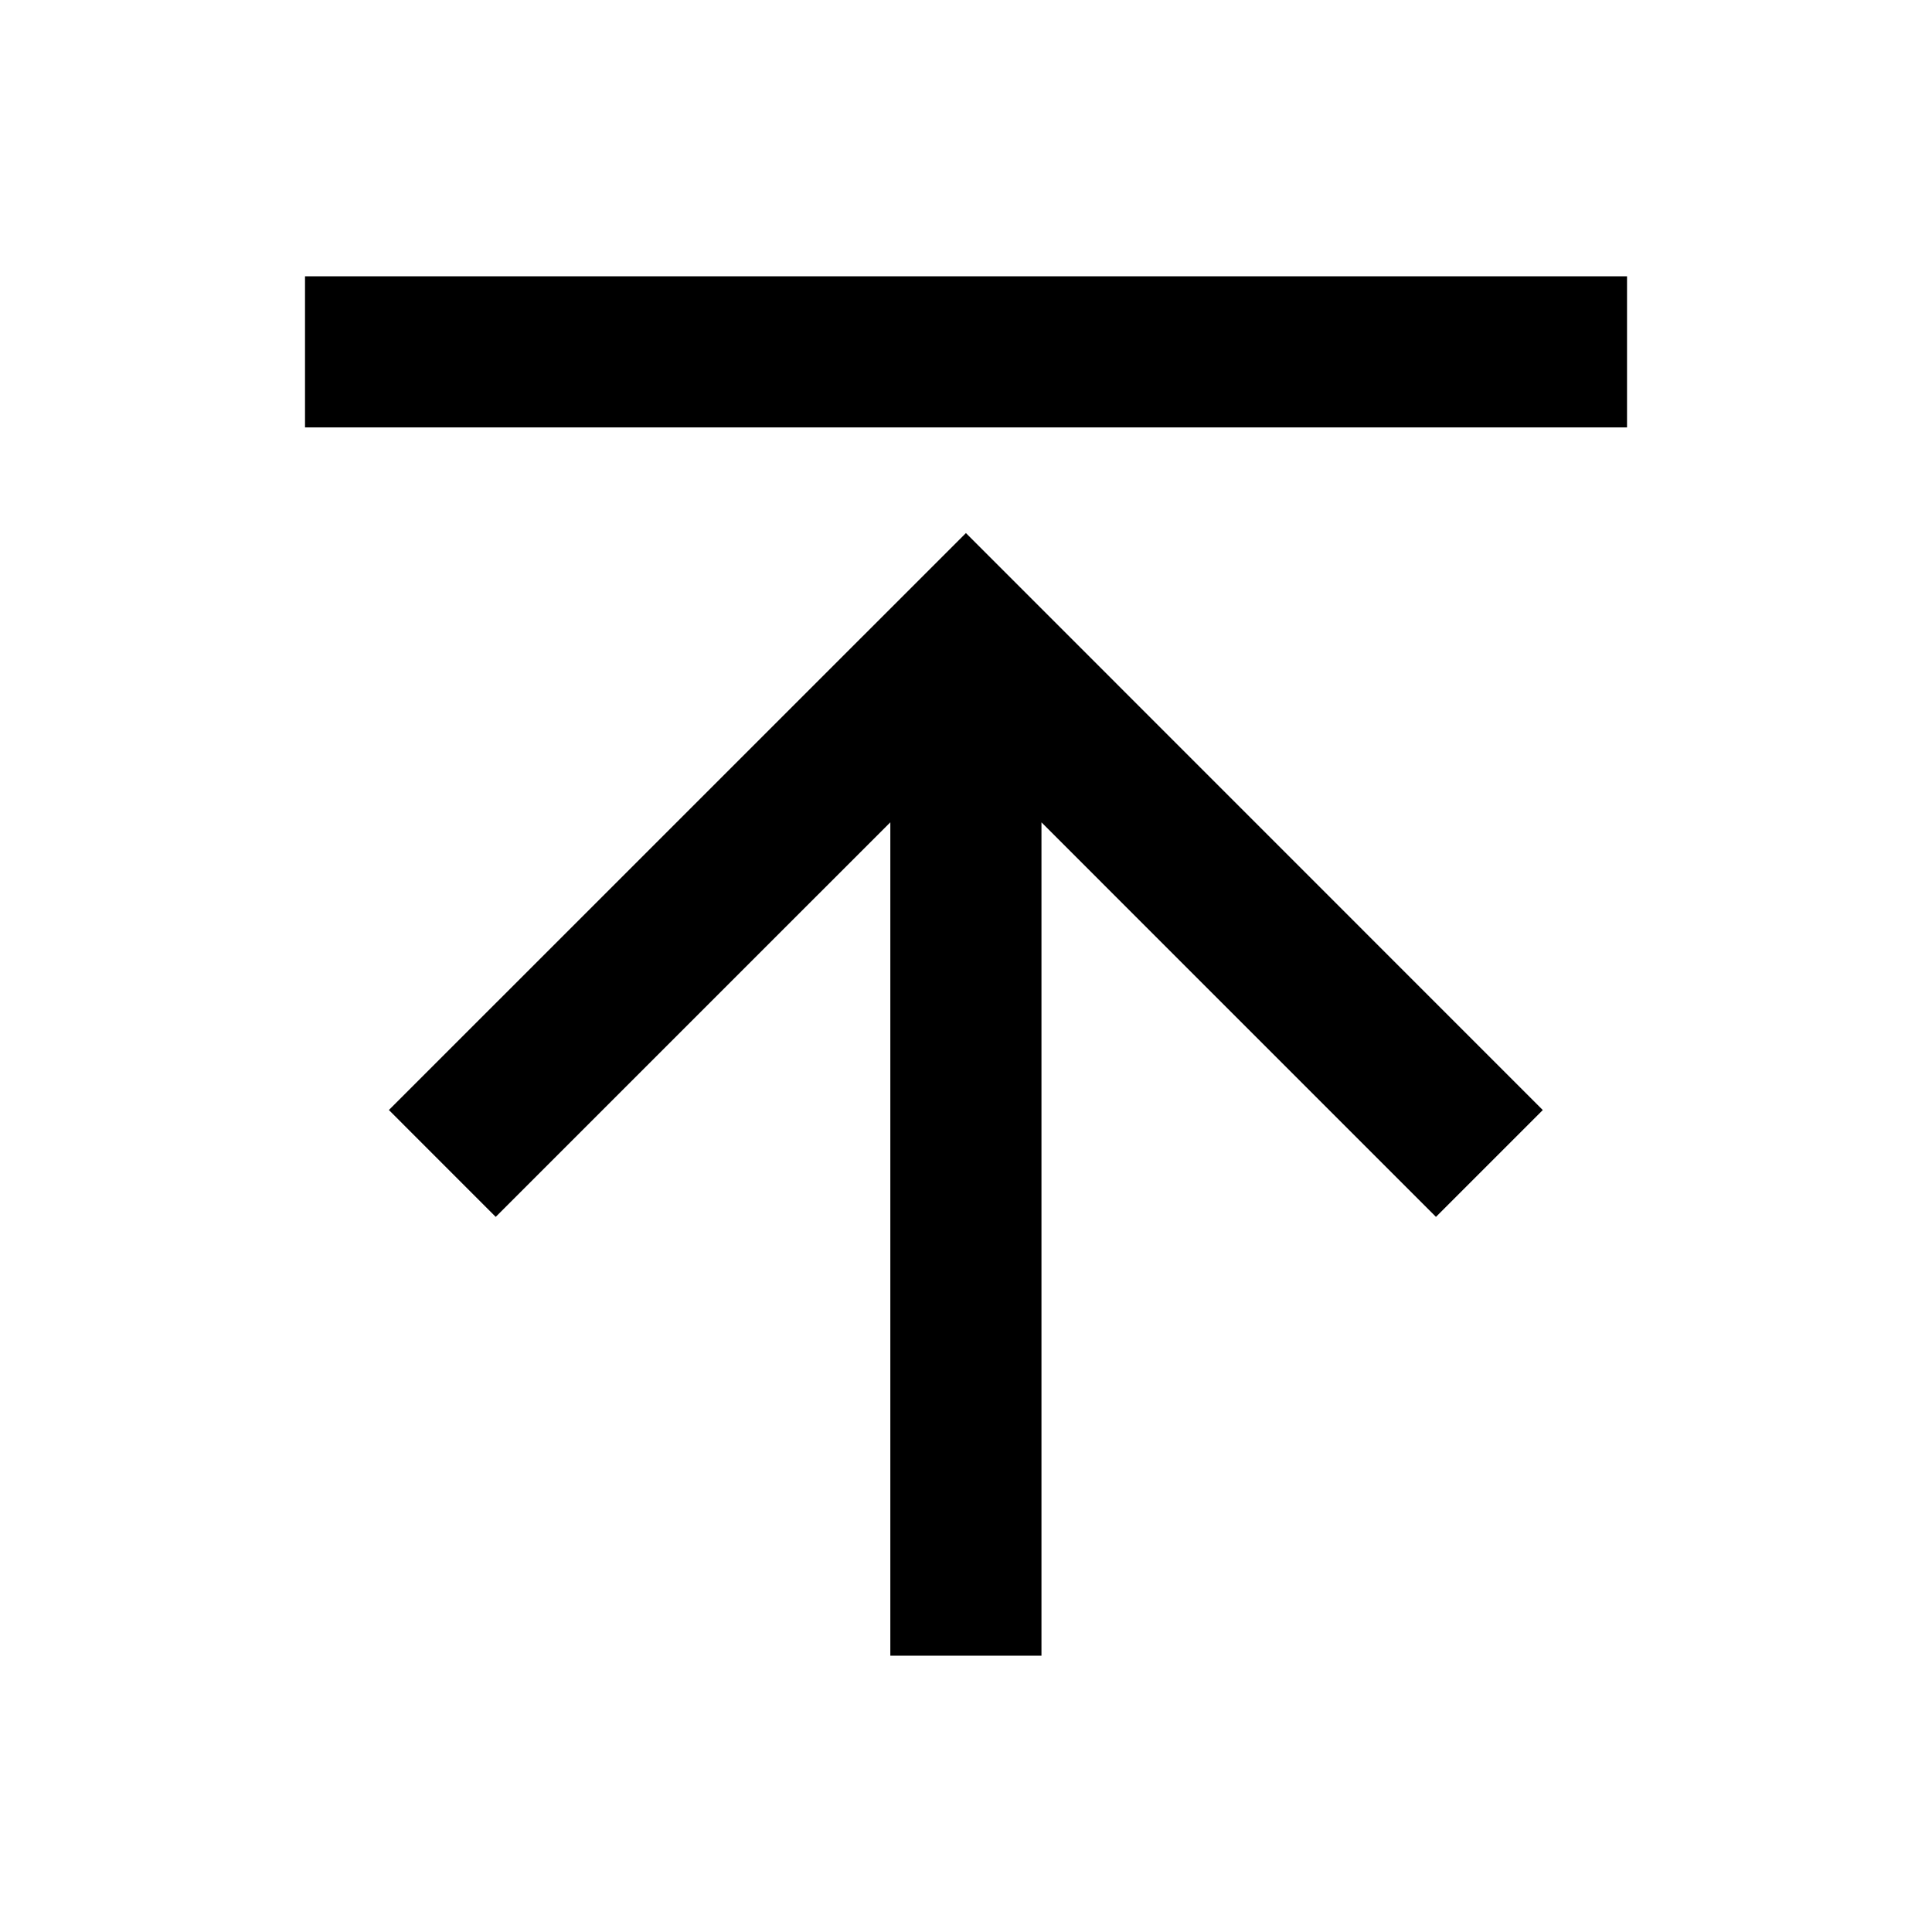 <svg width="48" height="48" viewBox="0 0 48 48" fill="none" xmlns="http://www.w3.org/2000/svg"><path fill-rule="evenodd" clip-rule="evenodd" d="M7.578 6.865h32.845v3.754H7.578V6.865zm16.42 6.379L38.33 27.579l-2.654 2.654-9.801-9.802v20.704H22.12V20.43l-9.804 9.803-2.654-2.655 14.336-14.334z" fill="currentColor"/></svg>